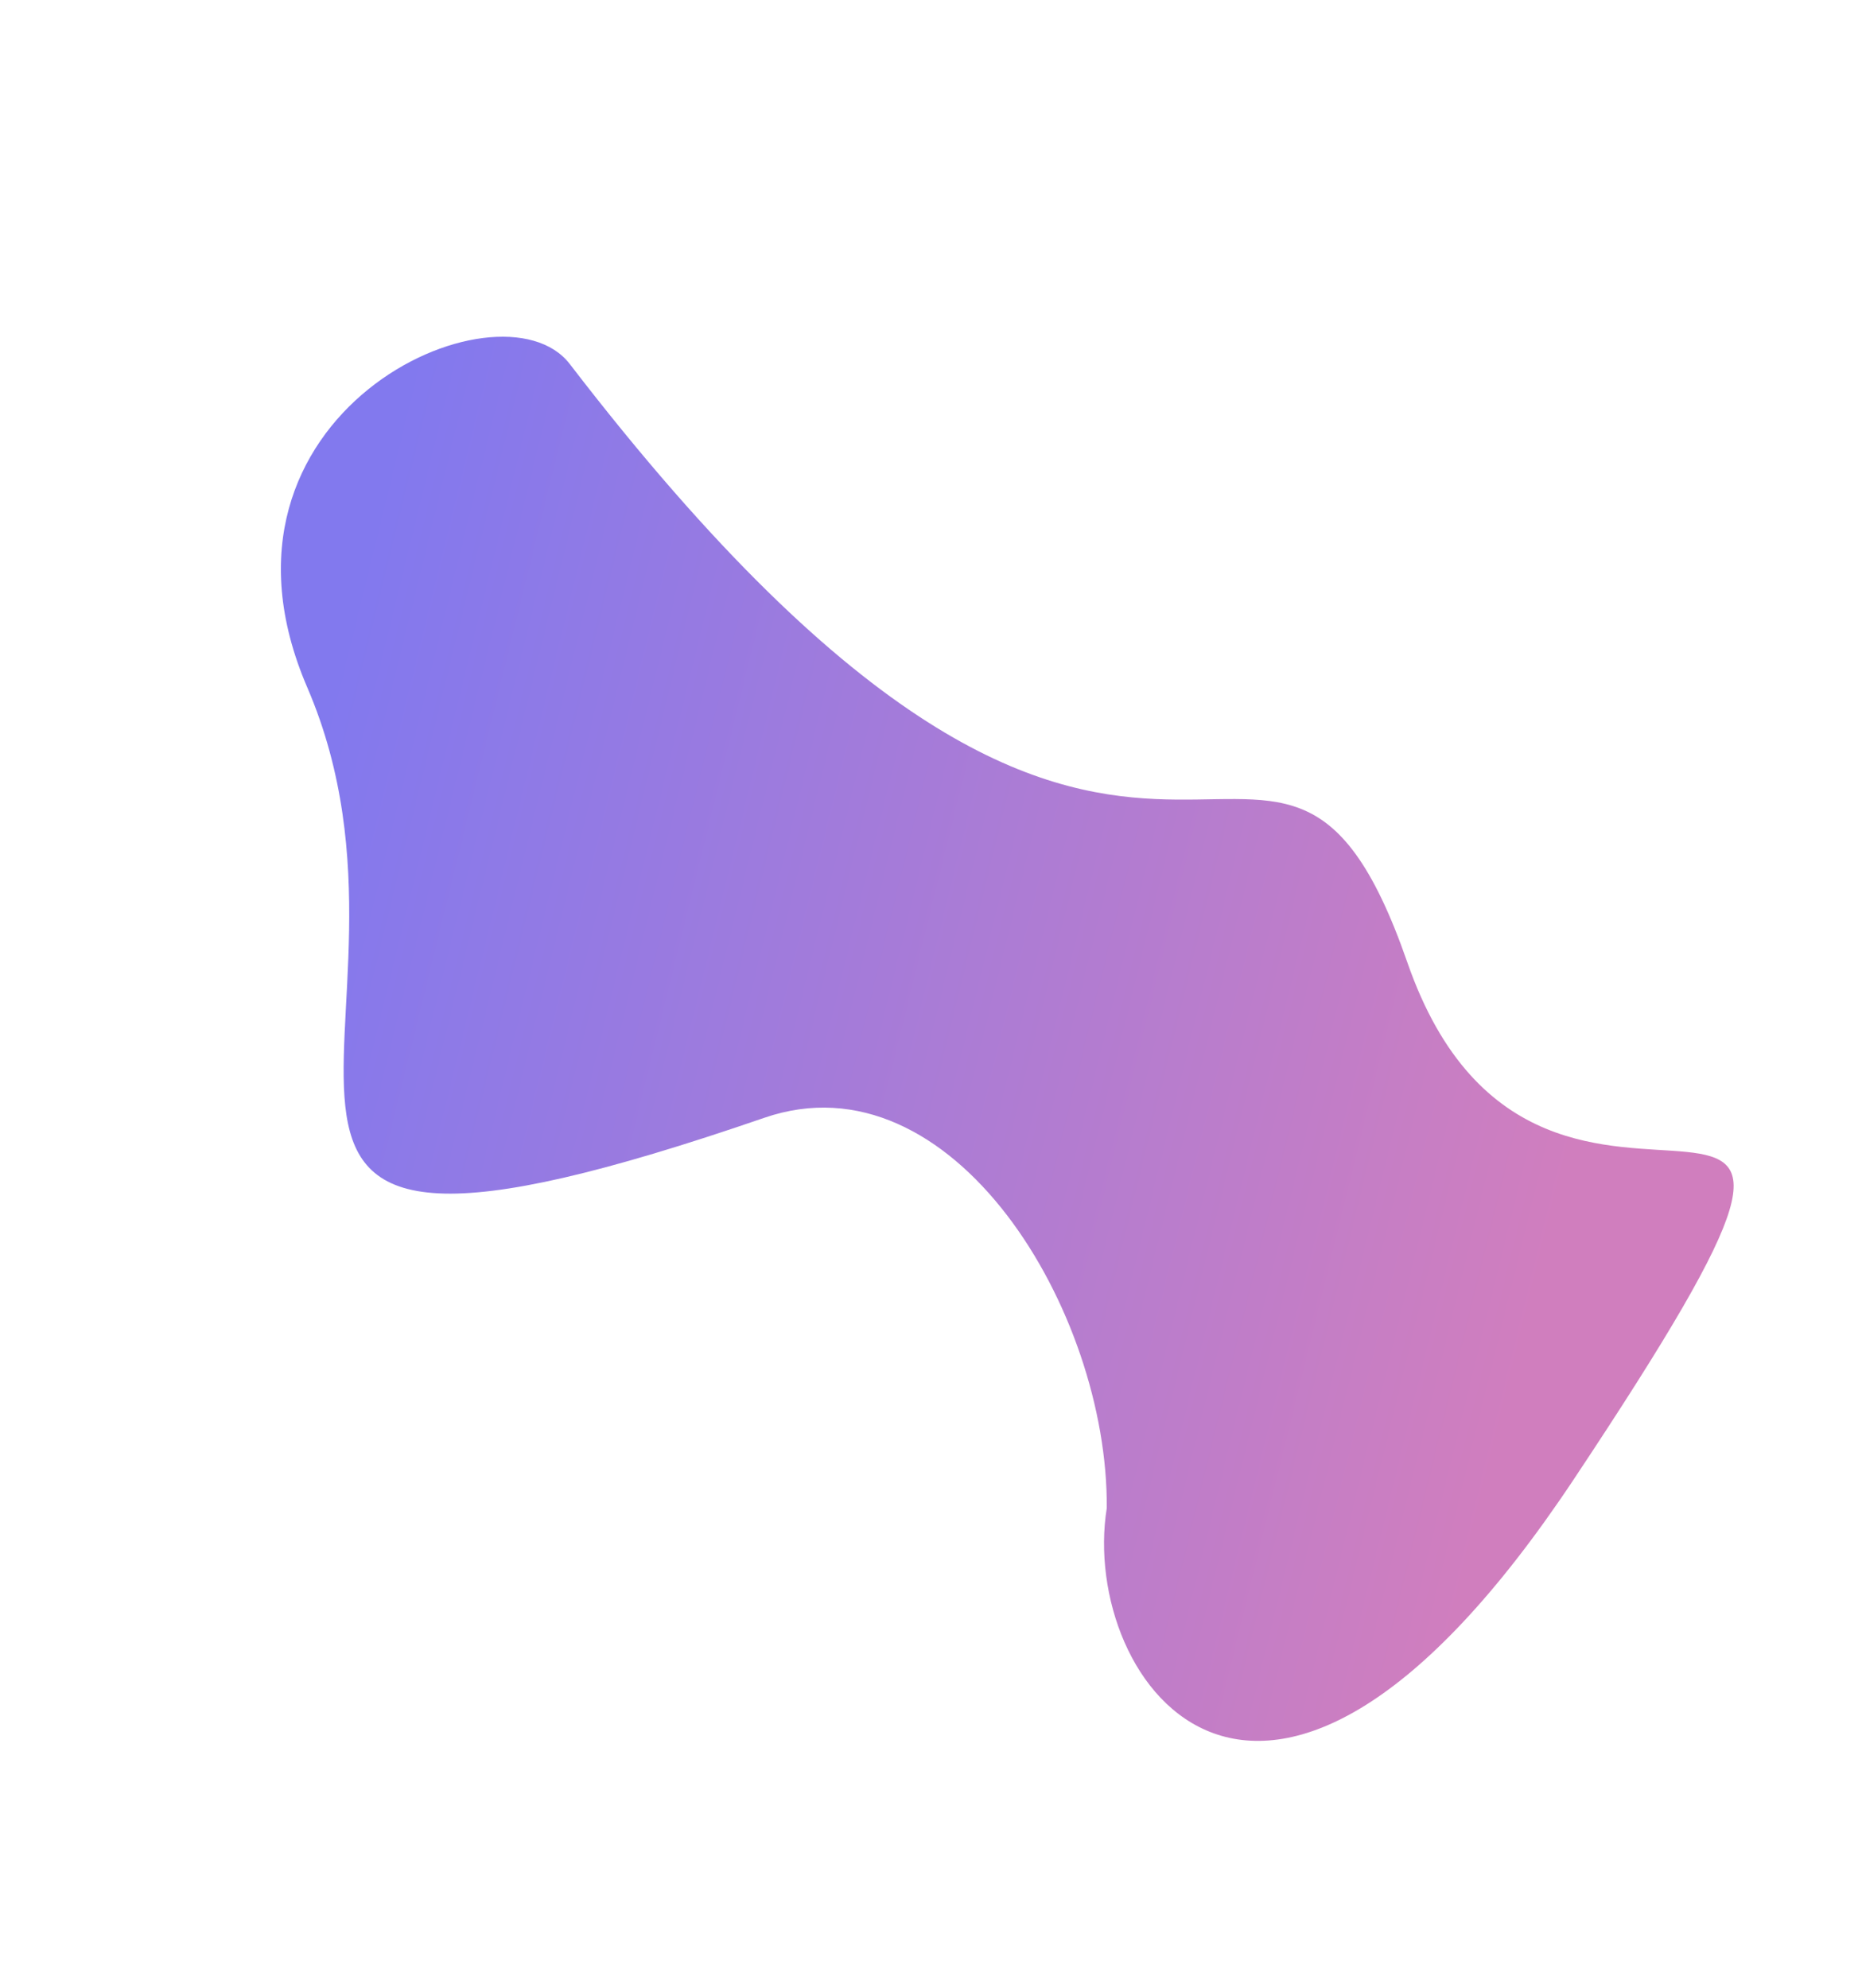 <svg width="885" height="945" viewBox="0 0 885 945" fill="none" xmlns="http://www.w3.org/2000/svg">
<g filter="url(#filter0_i)">
<path d="M146.035 322.692C90.041 192.647 237.857 126.107 270.824 169.023C547.432 529.095 603.557 265.435 668.906 453.4C734.256 641.365 931.243 423.627 747.742 699.467C600.94 920.14 512.864 795.226 526.036 712.791C526.846 619.194 452.689 496.462 363.301 527.238C53.315 633.966 216.028 485.25 146.035 322.692Z" fill="url(#paint0_linear)" fill-opacity="0.7"/>
</g>
<defs>
<filter id="filter0_i" x="0" y="0" width="884.276" height="948.585" filterUnits="userSpaceOnUse" color-interpolation-filters="sRGB">
<feFlood flood-opacity="0" result="BackgroundImageFix"/>
<feBlend mode="normal" in="SourceGraphic" in2="BackgroundImageFix" result="shape"/>
<feColorMatrix in="SourceAlpha" type="matrix" values="0 0 0 0 0 0 0 0 0 0 0 0 0 0 0 0 0 0 127 0" result="hardAlpha"/>
<feOffset dy="4"/>
<feGaussianBlur stdDeviation="50"/>
<feComposite in2="hardAlpha" operator="arithmetic" k2="-1" k3="1"/>
<feColorMatrix type="matrix" values="0 0 0 0 0 0 0 0 0 0 0 0 0 0 0 0 0 0 0.25 0"/>
<feBlend mode="normal" in2="shape" result="effect1_innerShadow"/>
</filter>
<linearGradient id="paint0_linear" x1="159.857" y1="310.005" x2="769.492" y2="460.071" gradientUnits="userSpaceOnUse">
<stop stop-color="#4D40E8"/>
<stop offset="1" stop-color="#BD48A3"/>
</linearGradient>
</defs>
</svg>

